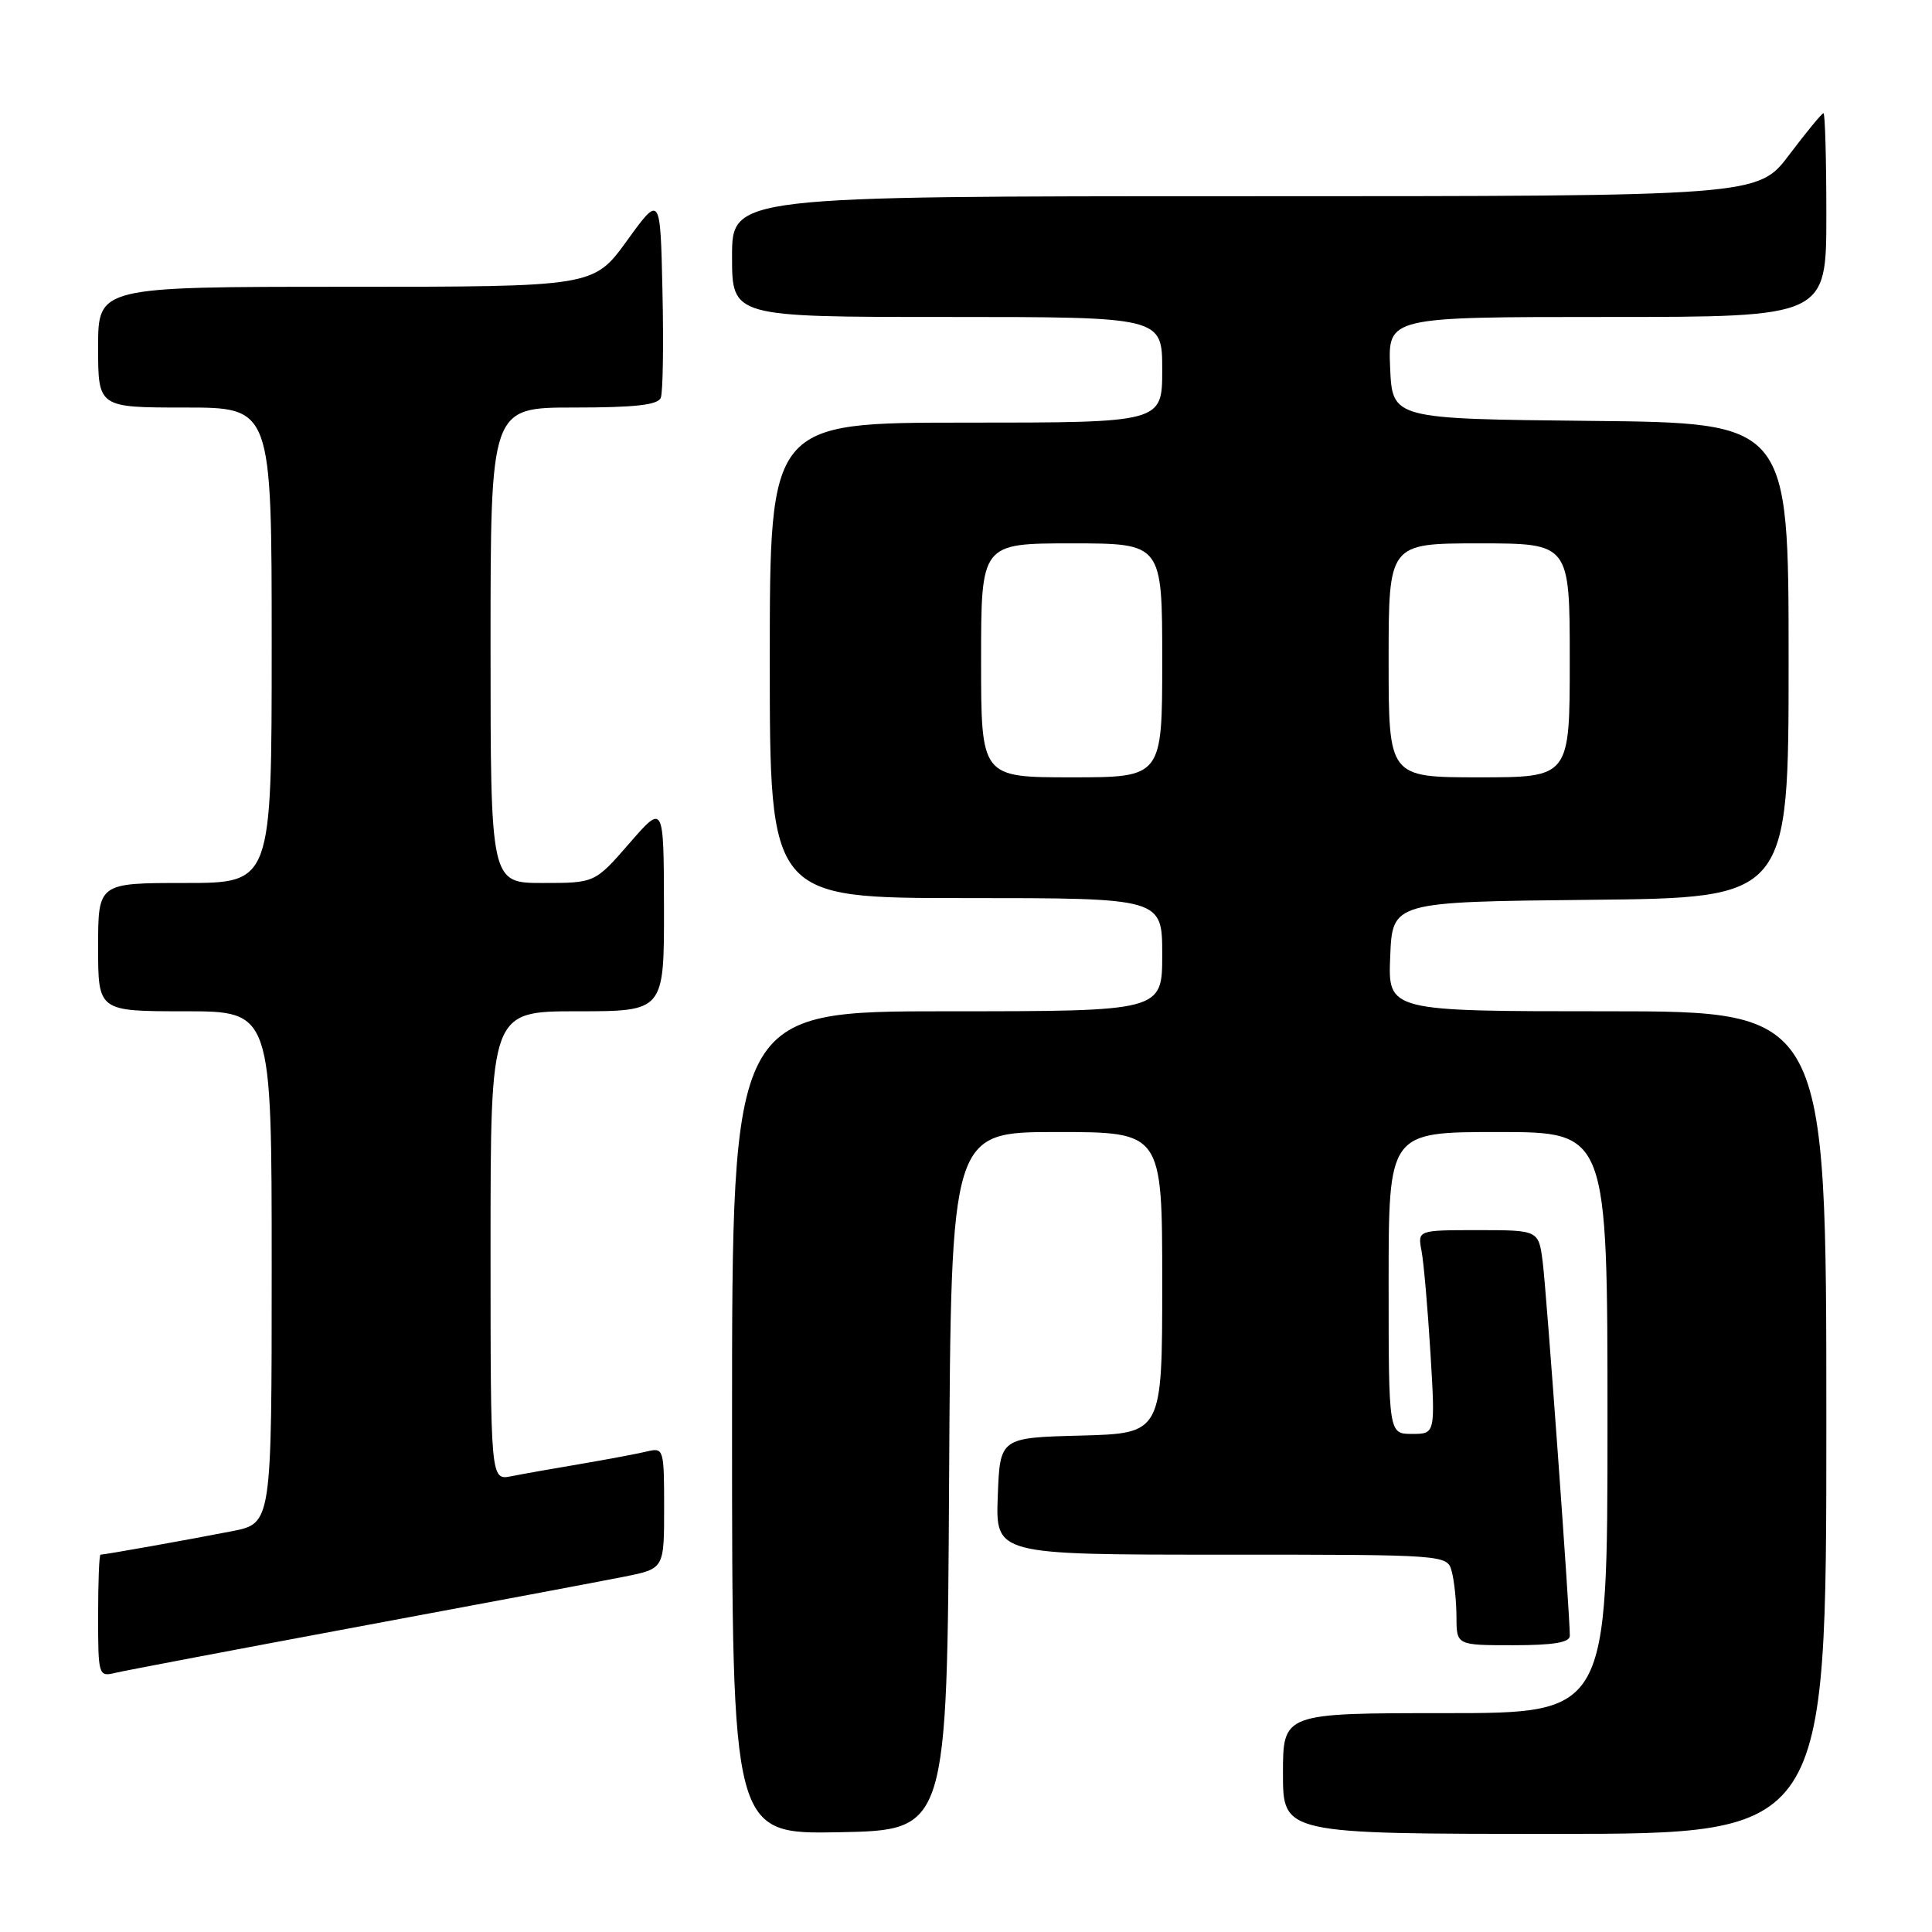 <?xml version="1.0" encoding="UTF-8" standalone="no"?>
<!DOCTYPE svg PUBLIC "-//W3C//DTD SVG 1.1//EN" "http://www.w3.org/Graphics/SVG/1.1/DTD/svg11.dtd" >
<svg xmlns="http://www.w3.org/2000/svg" xmlns:xlink="http://www.w3.org/1999/xlink" version="1.1" viewBox="0 0 256 256">
 <g >
 <path fill="currentColor"
d=" M 125.76 196.25 C 126.02 150.00 126.02 150.00 140.01 150.00 C 154.00 150.00 154.00 150.00 154.00 169.97 C 154.00 189.93 154.00 189.93 143.25 190.22 C 132.50 190.50 132.50 190.50 132.21 198.25 C 131.92 206.00 131.92 206.00 161.84 206.00 C 191.77 206.00 191.77 206.00 192.37 208.25 C 192.70 209.49 192.98 212.19 192.99 214.25 C 193.00 218.00 193.00 218.00 200.50 218.00 C 205.83 218.00 208.00 217.64 208.01 216.75 C 208.02 213.94 204.92 171.18 204.42 167.25 C 203.88 163.00 203.88 163.00 195.86 163.00 C 187.84 163.00 187.84 163.00 188.36 165.75 C 188.65 167.26 189.18 173.34 189.54 179.25 C 190.19 190.00 190.19 190.00 187.10 190.00 C 184.00 190.00 184.00 190.00 184.00 170.00 C 184.00 150.00 184.00 150.00 198.50 150.00 C 213.00 150.00 213.00 150.00 213.00 188.50 C 213.00 227.00 213.00 227.00 191.50 227.00 C 170.00 227.00 170.00 227.00 170.00 235.00 C 170.00 243.00 170.00 243.00 206.00 243.00 C 242.00 243.00 242.00 243.00 242.00 188.50 C 242.00 134.00 242.00 134.00 212.96 134.00 C 183.91 134.00 183.91 134.00 184.21 126.75 C 184.50 119.50 184.50 119.50 210.75 119.23 C 237.00 118.97 237.00 118.97 237.00 87.50 C 237.00 56.03 237.00 56.03 210.75 55.77 C 184.50 55.50 184.50 55.50 184.20 48.75 C 183.91 42.00 183.91 42.00 212.95 42.00 C 242.00 42.00 242.00 42.00 242.00 28.50 C 242.00 21.07 241.83 15.00 241.62 15.00 C 241.41 15.00 239.37 17.48 237.09 20.50 C 232.94 26.00 232.94 26.00 164.97 26.00 C 97.00 26.00 97.00 26.00 97.00 34.00 C 97.00 42.00 97.00 42.00 125.50 42.00 C 154.00 42.00 154.00 42.00 154.00 49.00 C 154.00 56.00 154.00 56.00 128.00 56.00 C 102.00 56.00 102.00 56.00 102.00 87.50 C 102.00 119.00 102.00 119.00 128.00 119.00 C 154.00 119.00 154.00 119.00 154.00 126.50 C 154.00 134.00 154.00 134.00 125.50 134.00 C 97.00 134.00 97.00 134.00 97.00 188.53 C 97.00 243.05 97.00 243.05 111.25 242.78 C 125.50 242.50 125.50 242.50 125.76 196.25 Z  M 47.50 215.54 C 64.00 212.47 79.86 209.49 82.75 208.91 C 88.00 207.86 88.00 207.86 88.00 199.82 C 88.00 191.99 87.94 191.80 85.75 192.32 C 84.51 192.62 80.58 193.36 77.00 193.97 C 73.42 194.57 69.26 195.31 67.75 195.61 C 65.00 196.16 65.00 196.16 65.00 165.08 C 65.00 134.00 65.00 134.00 76.50 134.00 C 88.00 134.00 88.00 134.00 87.98 120.25 C 87.95 106.50 87.95 106.50 83.39 111.75 C 78.82 117.00 78.82 117.00 71.91 117.00 C 65.00 117.00 65.00 117.00 65.00 85.50 C 65.00 54.00 65.00 54.00 76.03 54.00 C 84.17 54.00 87.19 53.66 87.56 52.70 C 87.84 51.98 87.94 45.63 87.78 38.59 C 87.50 25.78 87.50 25.78 83.08 31.89 C 78.65 38.00 78.65 38.00 45.83 38.00 C 13.00 38.00 13.00 38.00 13.00 46.00 C 13.00 54.00 13.00 54.00 24.50 54.00 C 36.00 54.00 36.00 54.00 36.00 85.50 C 36.00 117.00 36.00 117.00 24.50 117.00 C 13.00 117.00 13.00 117.00 13.00 125.50 C 13.00 134.00 13.00 134.00 24.50 134.00 C 36.00 134.00 36.00 134.00 36.00 167.93 C 36.00 201.86 36.00 201.86 30.75 202.89 C 25.30 203.96 13.87 206.00 13.32 206.00 C 13.14 206.00 13.00 209.65 13.00 214.11 C 13.00 222.01 13.06 222.20 15.25 221.67 C 16.49 221.37 31.00 218.62 47.50 215.54 Z  M 130.00 87.50 C 130.00 72.00 130.00 72.00 142.00 72.00 C 154.00 72.00 154.00 72.00 154.00 87.50 C 154.00 103.00 154.00 103.00 142.00 103.00 C 130.00 103.00 130.00 103.00 130.00 87.50 Z  M 184.00 87.50 C 184.00 72.00 184.00 72.00 196.00 72.00 C 208.00 72.00 208.00 72.00 208.00 87.50 C 208.00 103.00 208.00 103.00 196.00 103.00 C 184.00 103.00 184.00 103.00 184.00 87.50 Z "/>
</g>
</svg>